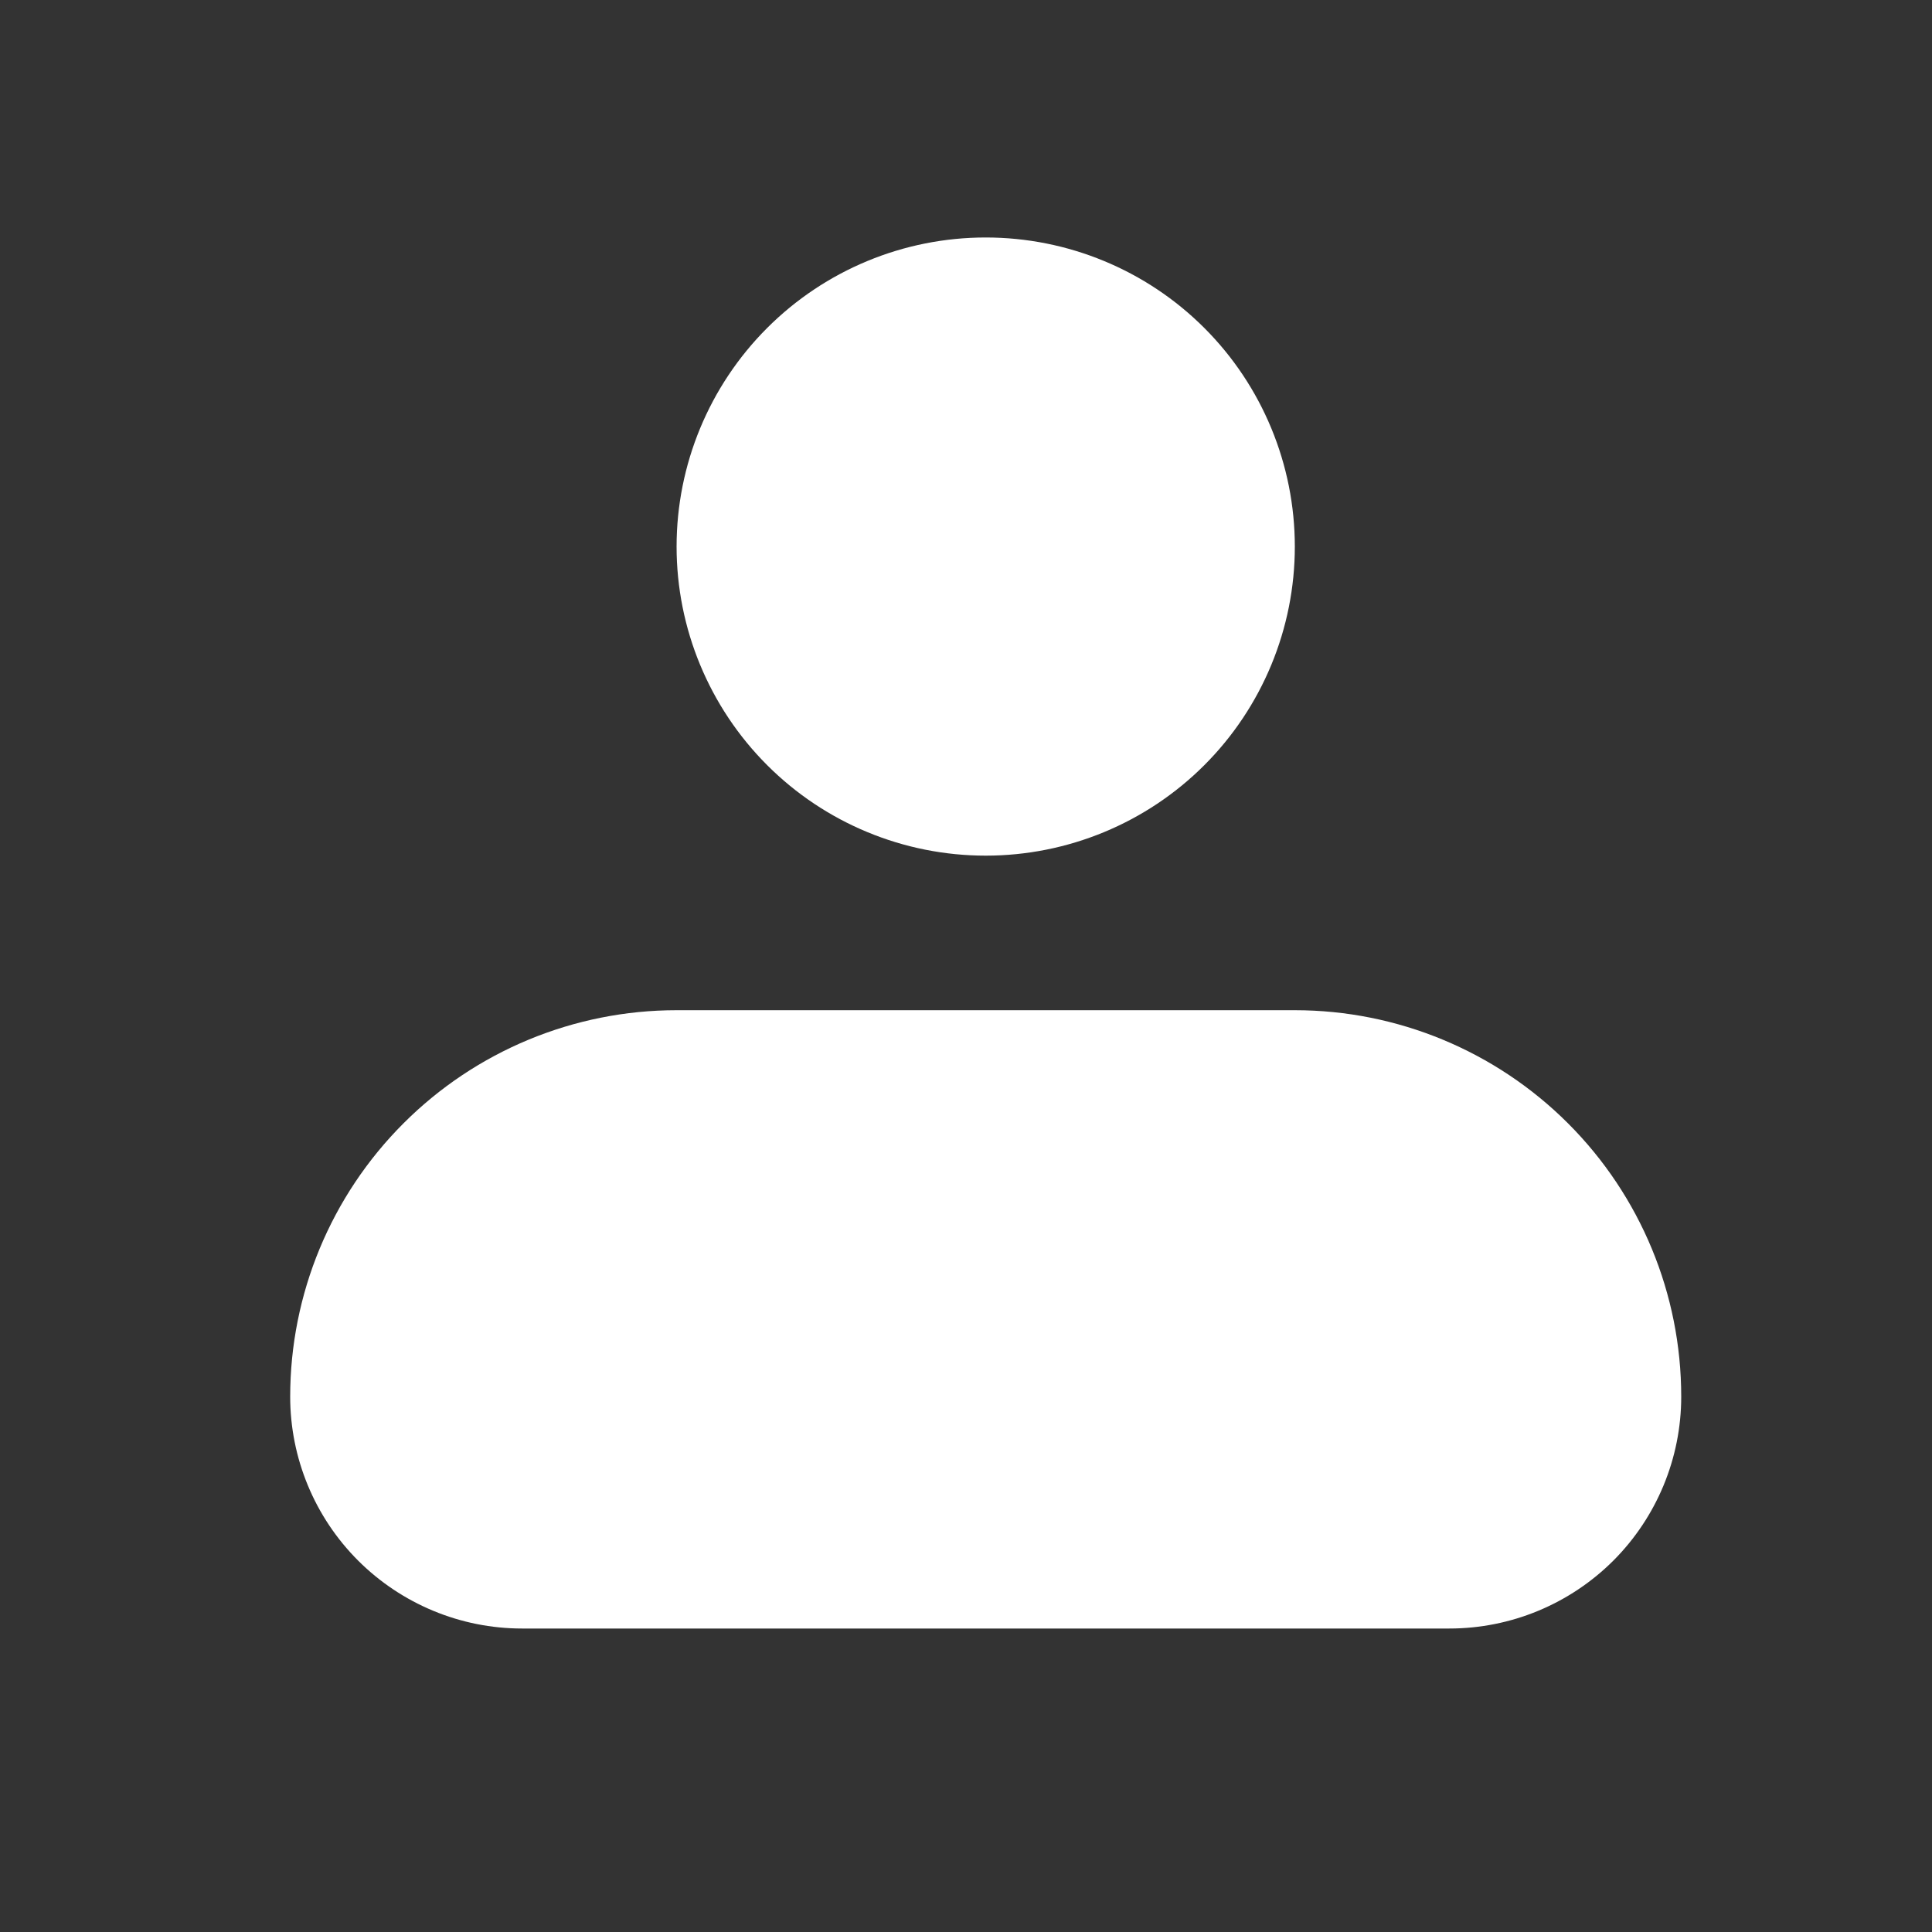 <svg width="25" height="25" viewBox="0 0 25 25" fill="none" xmlns="http://www.w3.org/2000/svg">
<rect x="0" y="0" width="25" height="25" fill="#333333" stroke="none"/>
<path fill-rule="evenodd" clip-rule="evenodd" d="M8.755 7.073C8.755 6.012 9.177 4.994 9.927 4.244C10.677 3.494 11.694 3.073 12.755 3.073C13.816 3.073 14.834 3.494 15.584 4.244C16.334 4.994 16.755 6.012 16.755 7.073C16.755 8.133 16.334 9.151 15.584 9.901C14.834 10.651 13.816 11.072 12.755 11.072C11.694 11.072 10.677 10.651 9.927 9.901C9.177 9.151 8.755 8.133 8.755 7.073ZM8.755 13.072C7.429 13.072 6.157 13.599 5.22 14.537C4.282 15.475 3.755 16.746 3.755 18.073C3.755 18.868 4.071 19.631 4.634 20.194C5.197 20.756 5.96 21.073 6.755 21.073H18.755C19.551 21.073 20.314 20.756 20.877 20.194C21.439 19.631 21.755 18.868 21.755 18.073C21.755 16.746 21.229 15.475 20.291 14.537C19.353 13.599 18.081 13.072 16.755 13.072H8.755Z" fill="#FFFFFF"/>
</svg>
